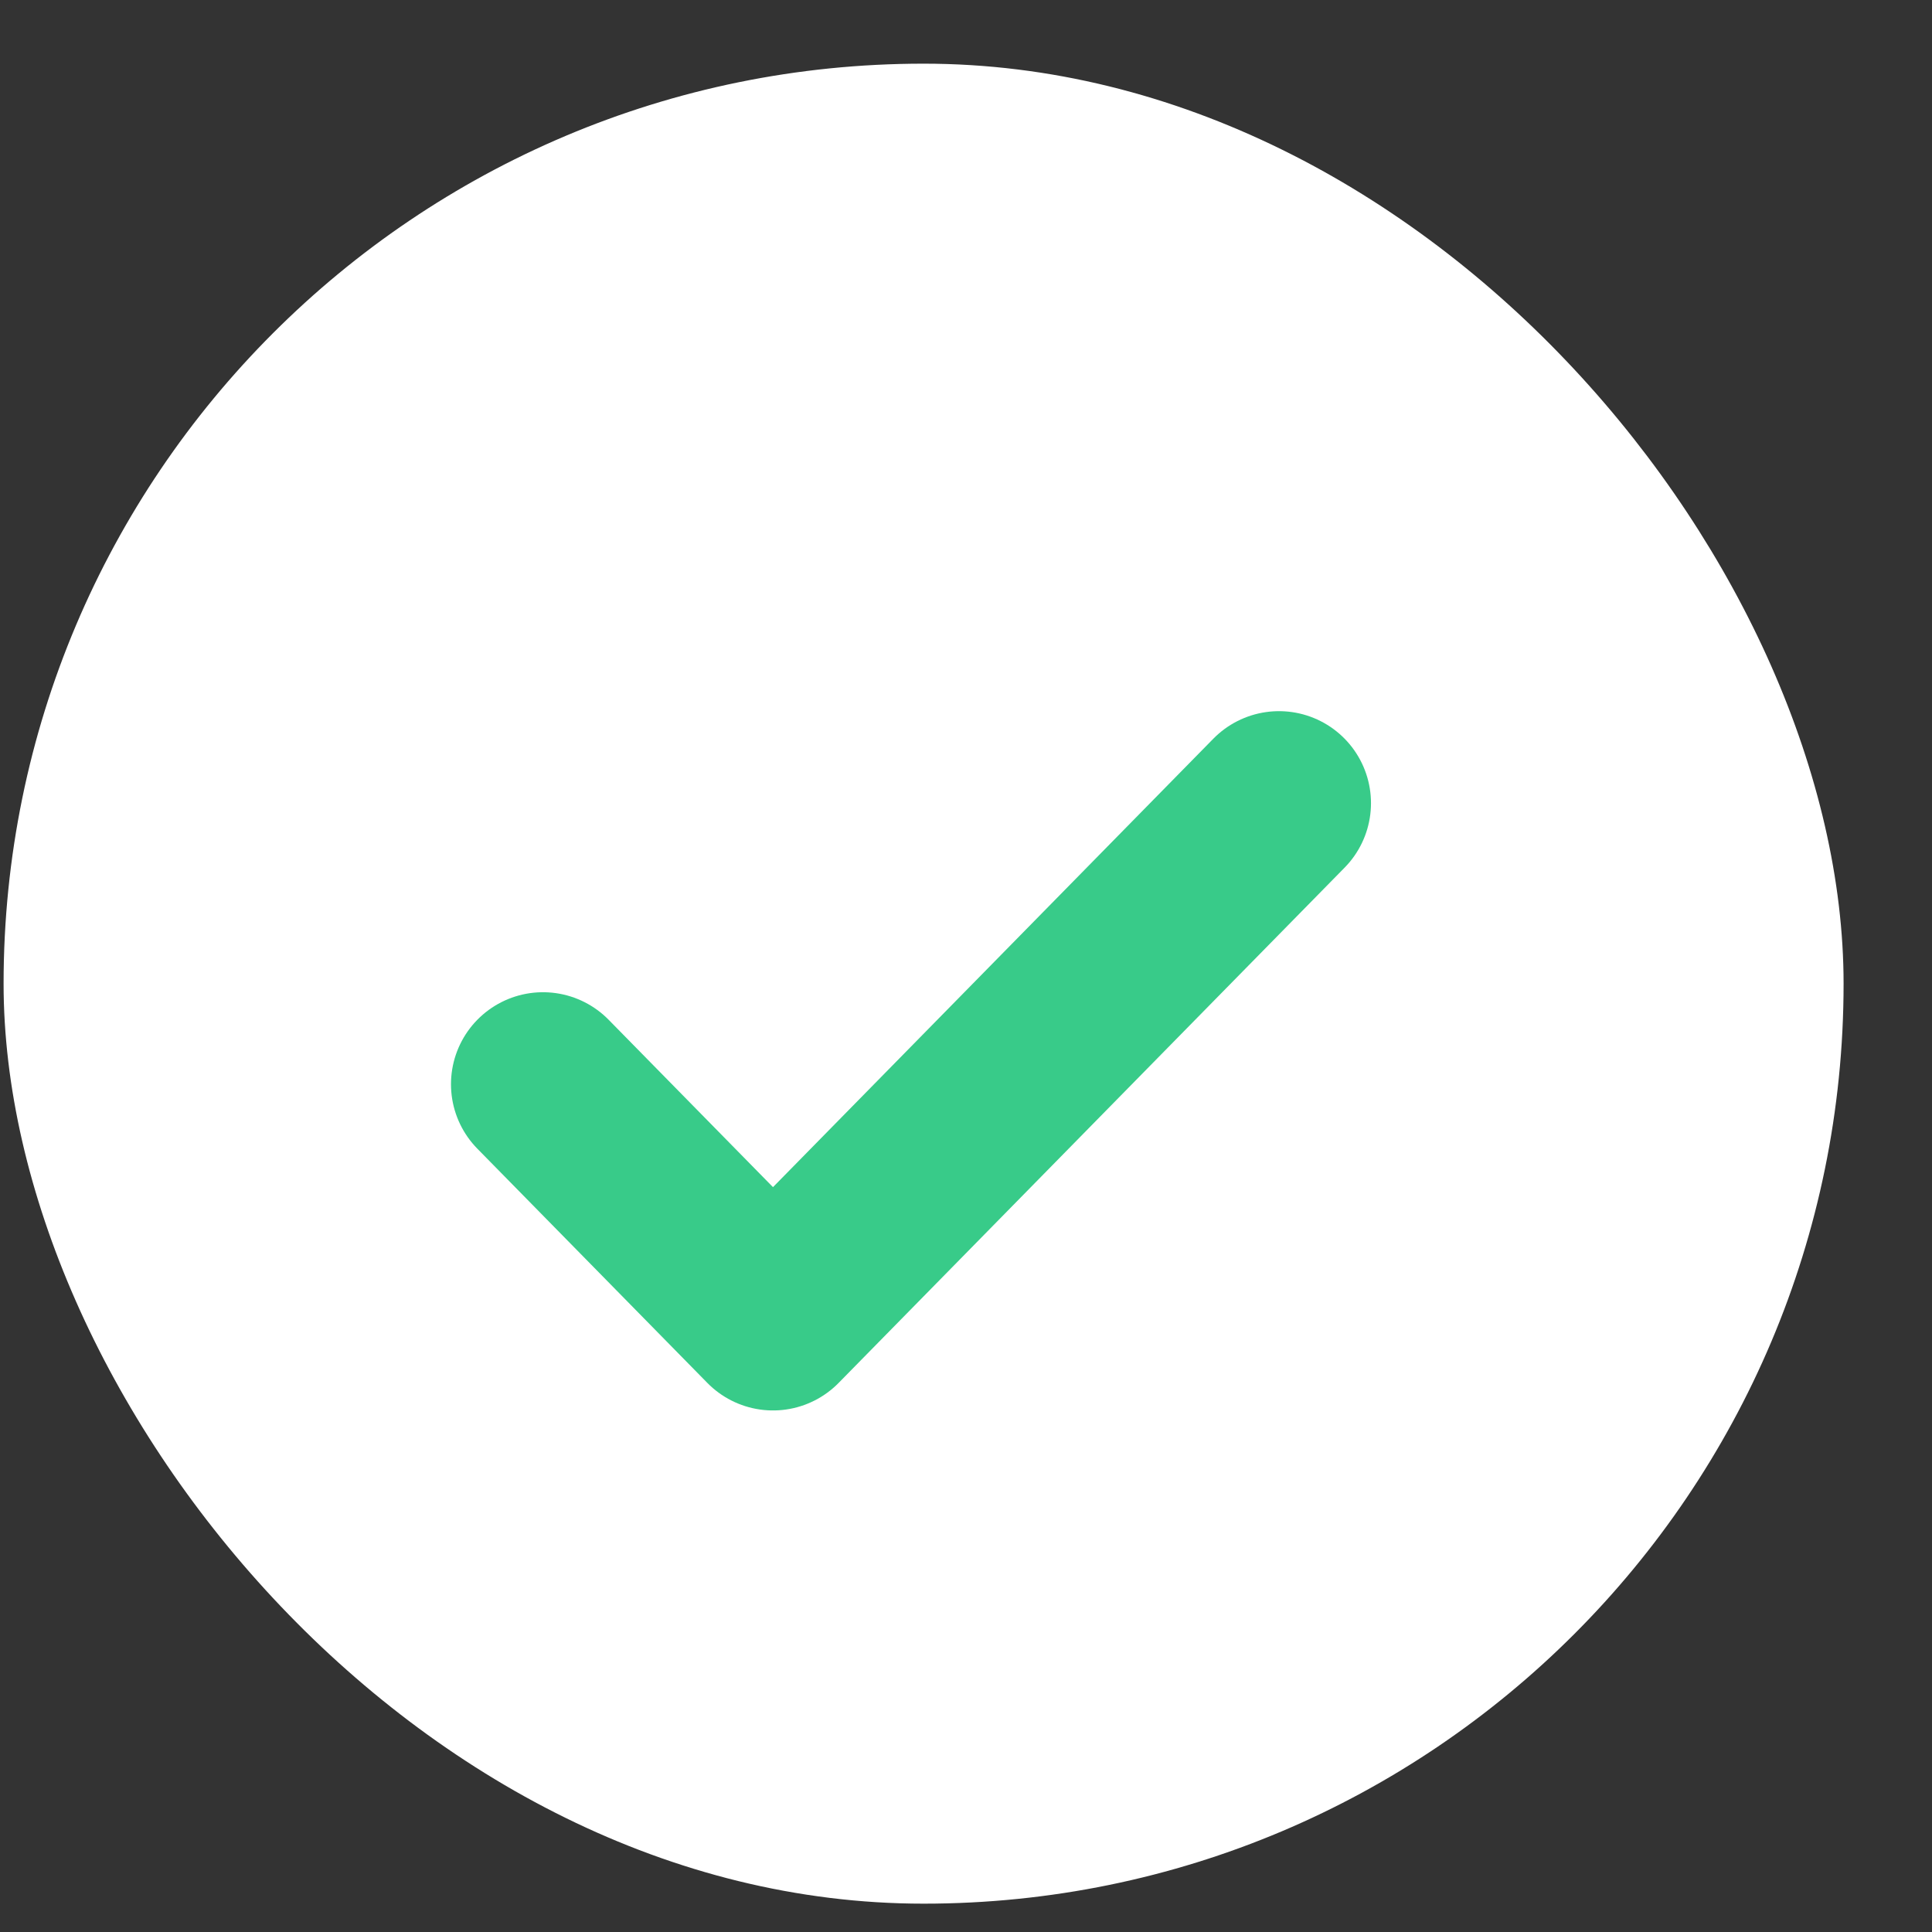 <svg width="21" height="21" viewBox="0 0 21 21" fill="none" xmlns="http://www.w3.org/2000/svg">
<rect x="0" y="0" width="21" height="21" fill="#333333" stroke="none"/>
<rect x="0.039" y="0.692" width="20" height="20" rx="10" fill="white"/>
<path d="M13.902 8.73L8.402 14.331L5.902 11.785" stroke="#38CB89" stroke-width="2" stroke-linecap="round" stroke-linejoin="round"/>
</svg>

